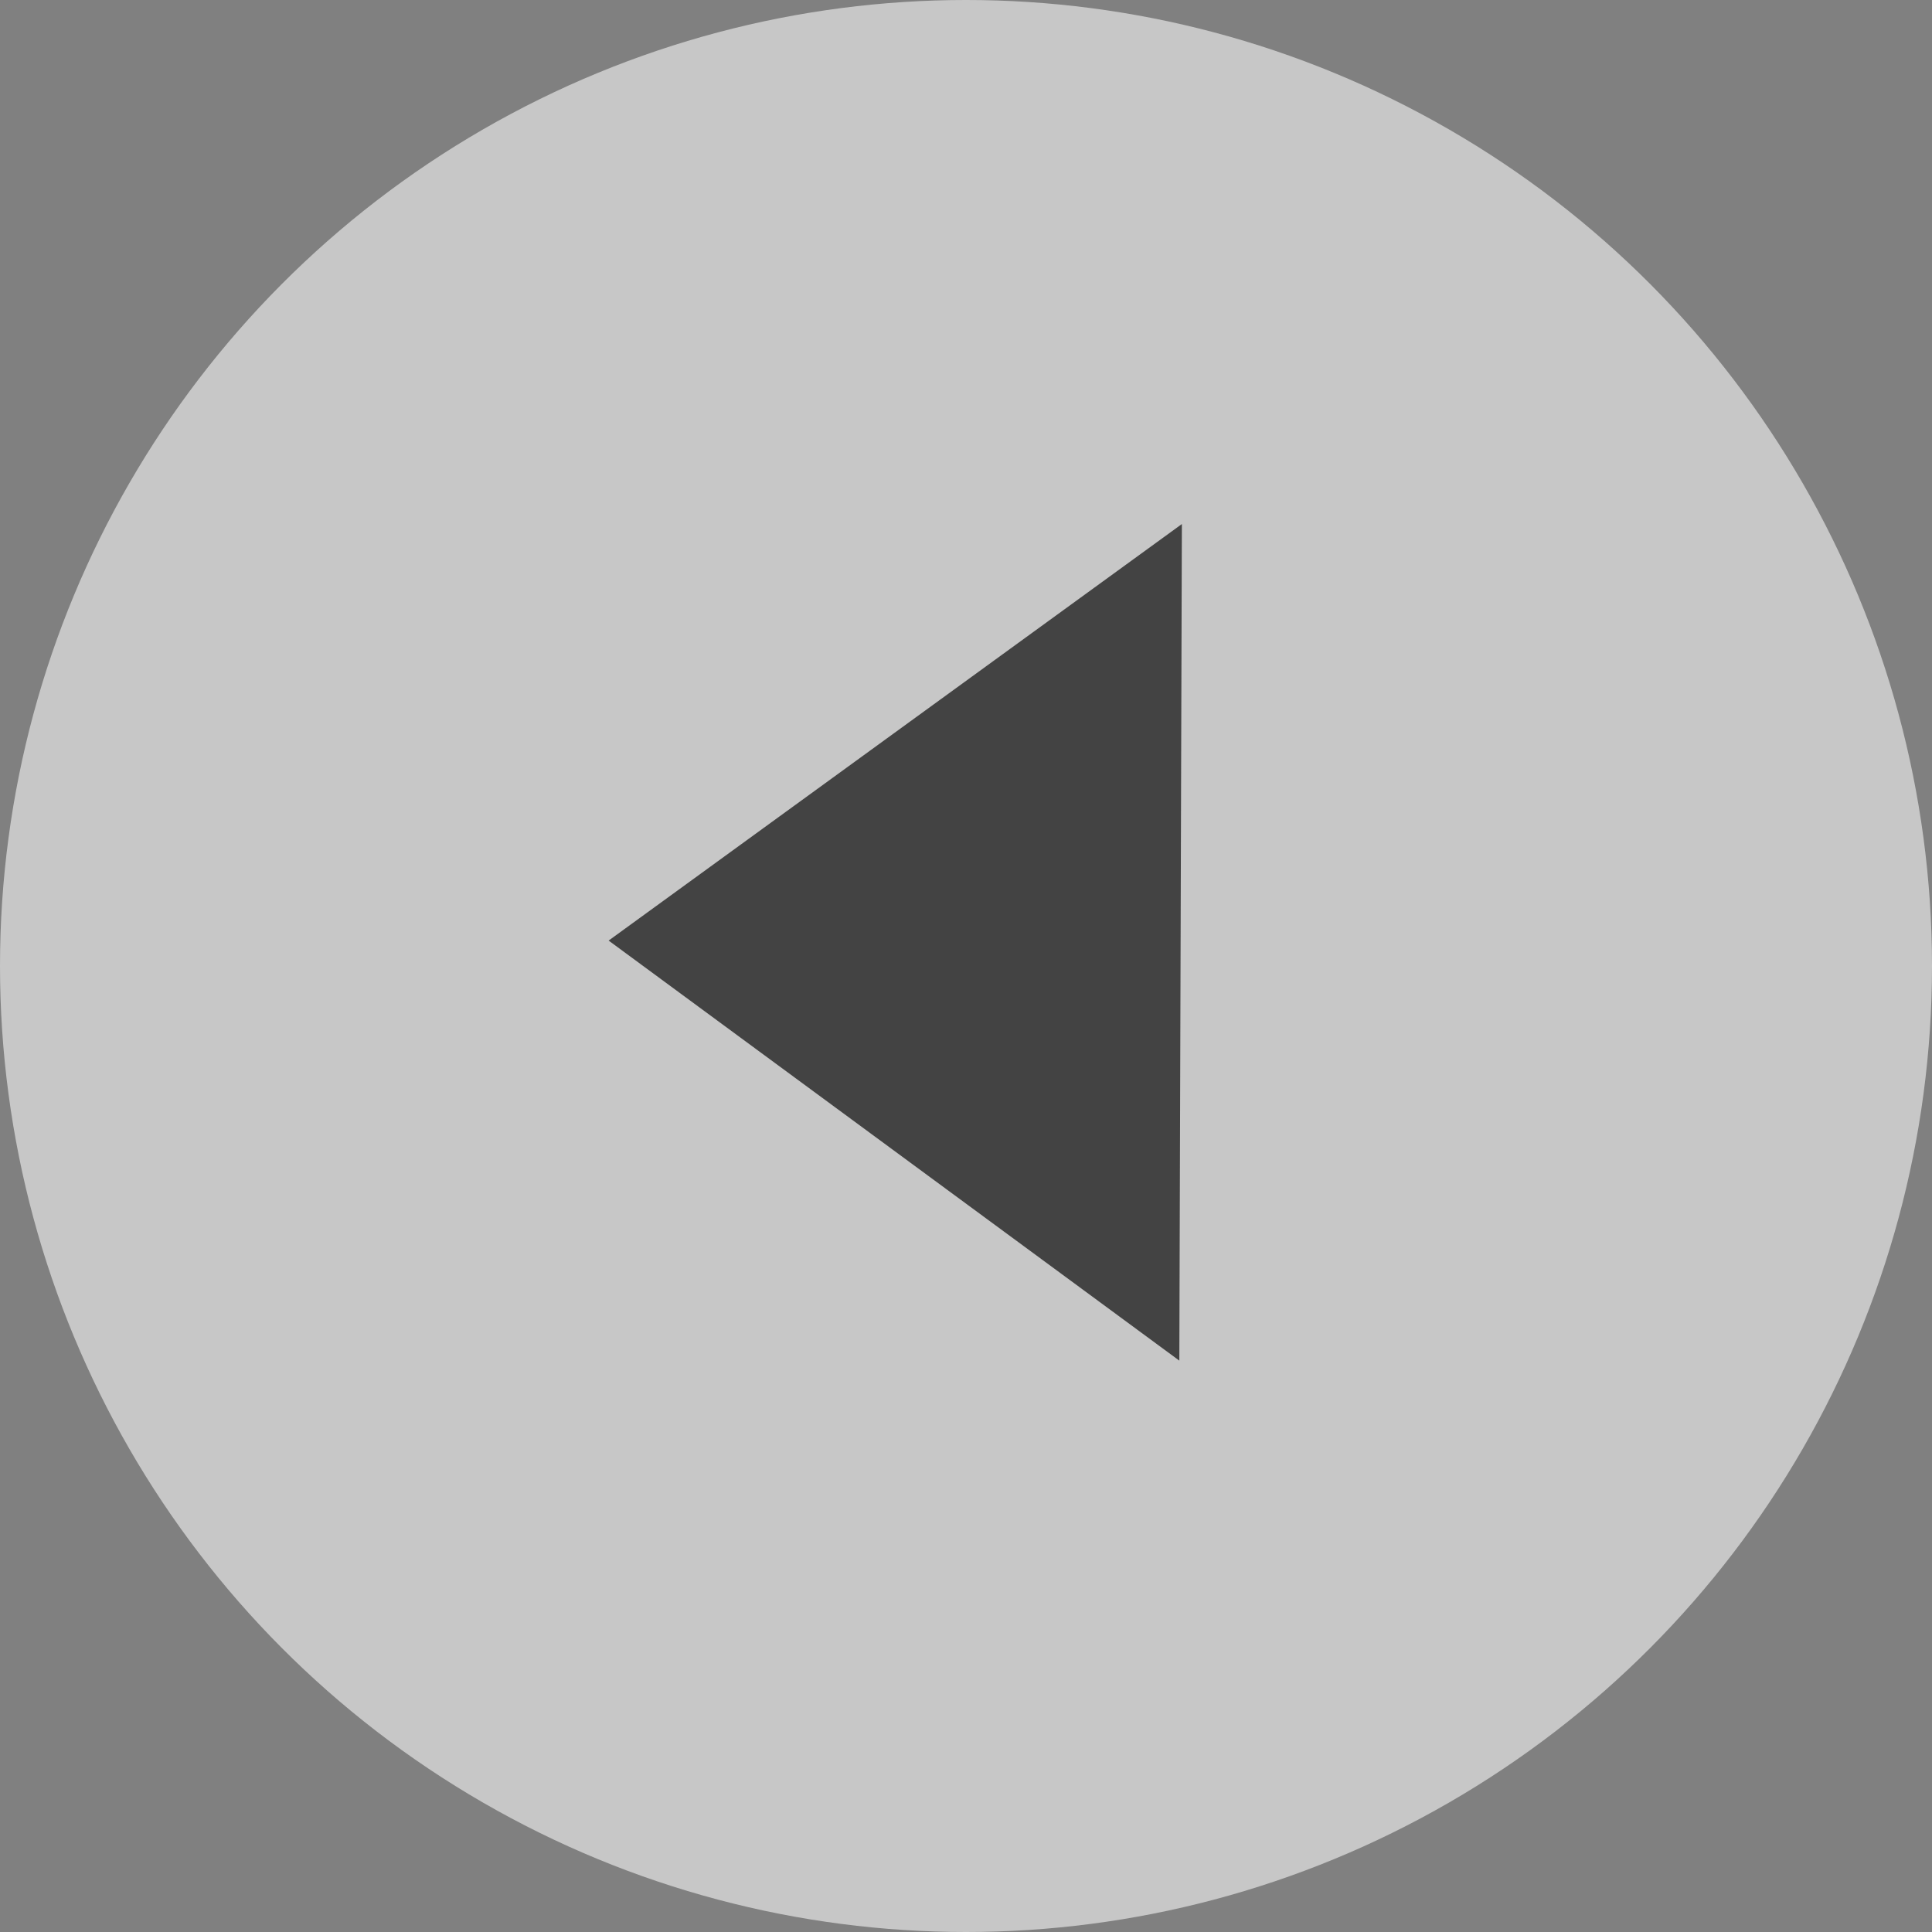 <svg width="38" height="38" viewBox="0 0 38 38" fill="none" xmlns="http://www.w3.org/2000/svg">
<rect x="0" y="0" width="38" height="38" fill="#808080" stroke="none"/>
<circle cx="19" cy="19" r="19" fill="white" fill-opacity="0.56"/>
<path d="M11.971 18.5L23.246 10.307L23.196 26.762L11.971 18.5Z" fill="#434343"/>
</svg>
